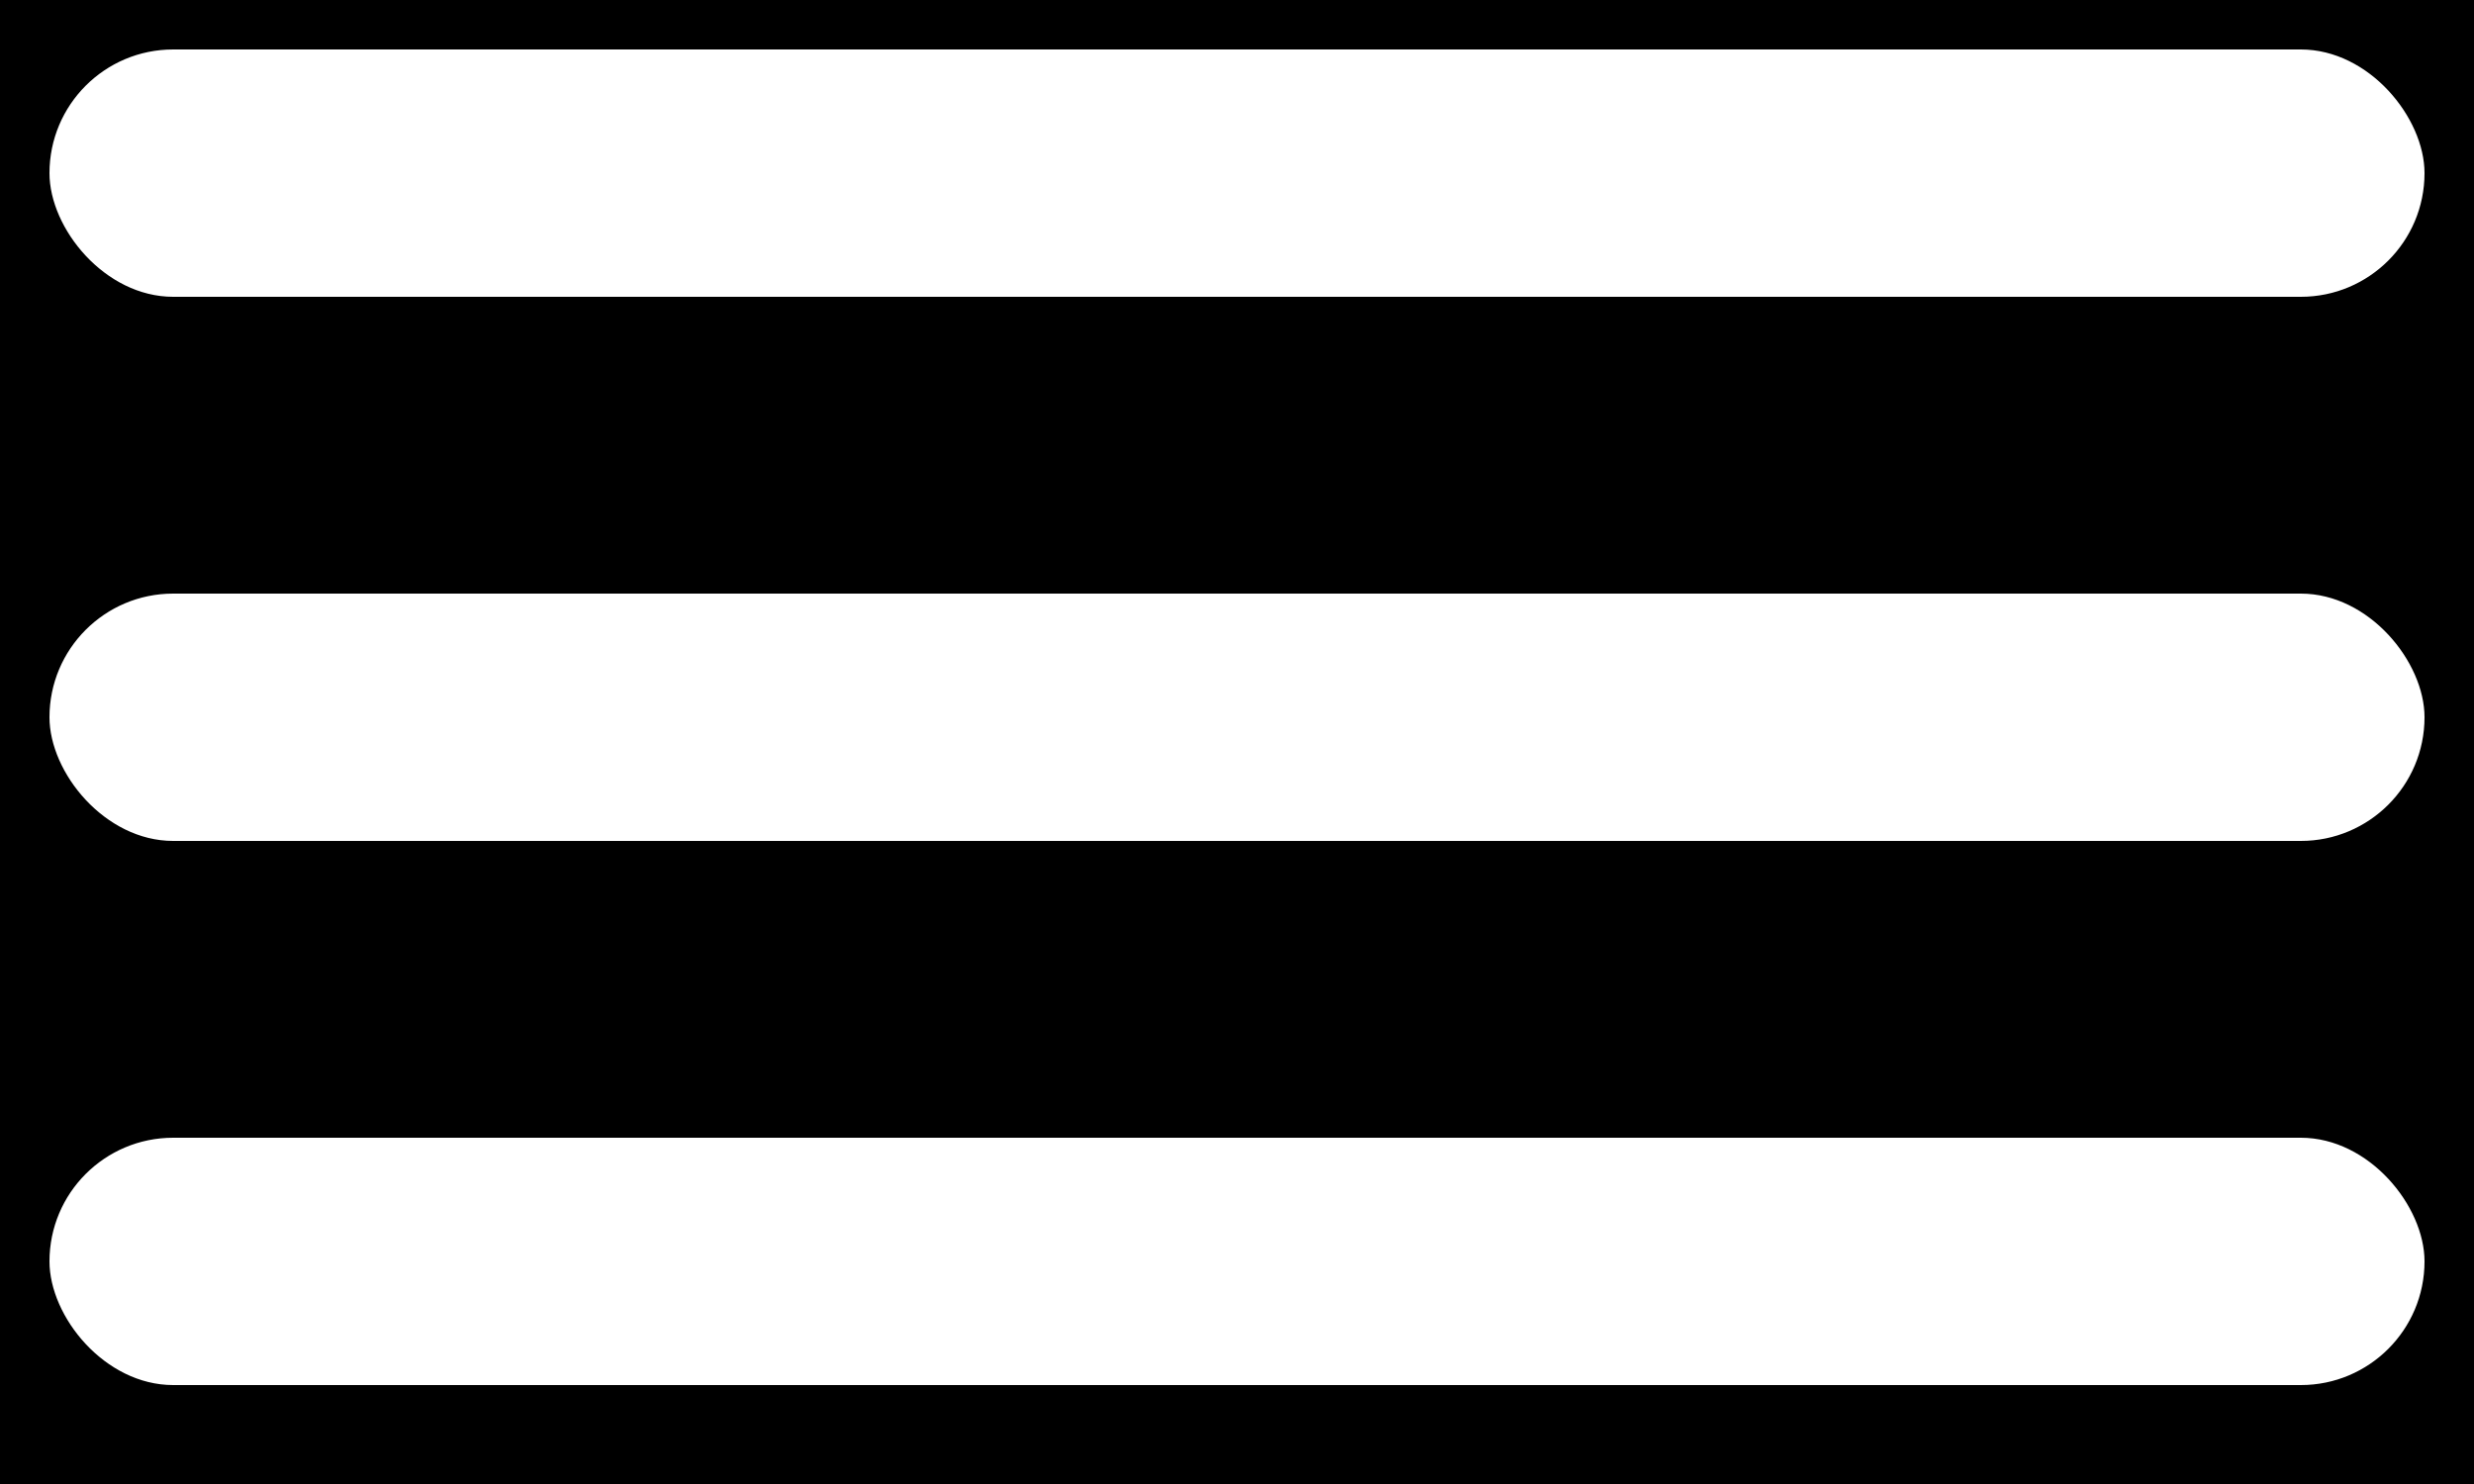 <svg width="50" height="30" viewBox="0 0 50 30" fill="none" xmlns="http://www.w3.org/2000/svg">
<rect width="50" height="30" fill="black"/>
<rect x="1" y="1" width="48" height="5" rx="2.5" fill="white"/>
<rect x="1" y="12" width="48" height="5" rx="2.5" fill="white"/>
<rect x="1" y="23" width="48" height="5" rx="2.5" fill="white"/>
</svg>
